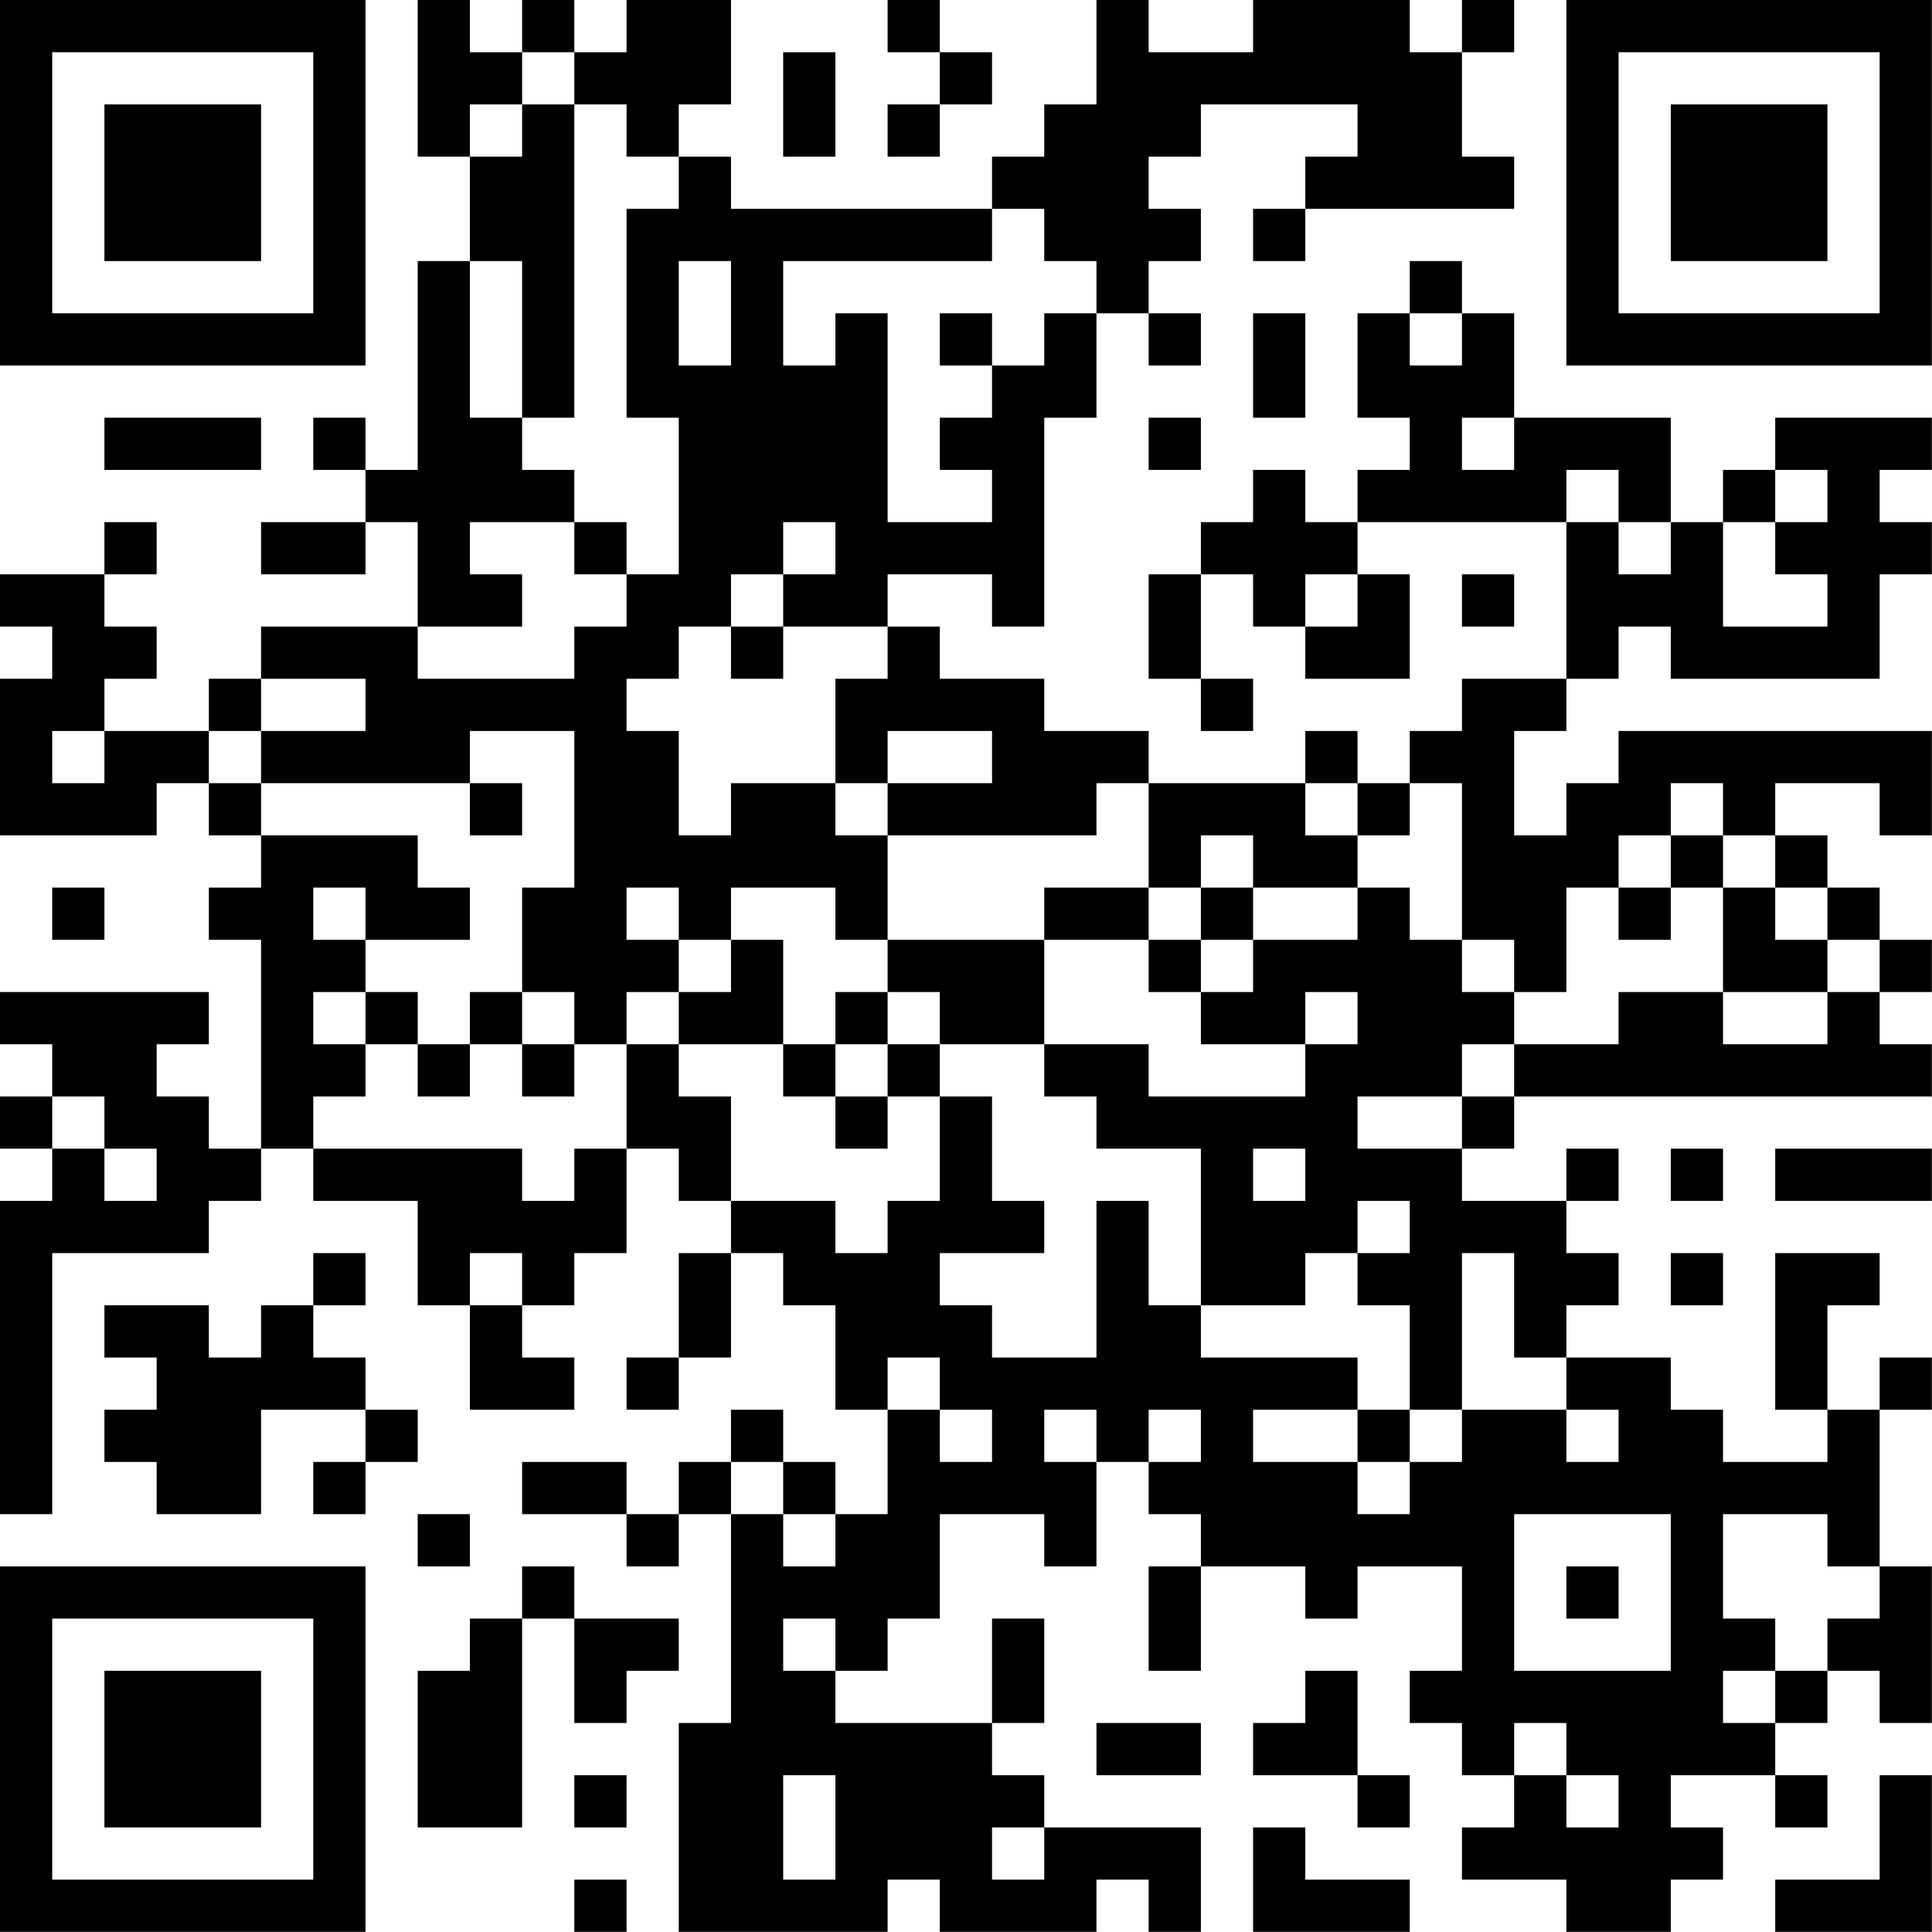 <?xml version="1.0" encoding="UTF-8"?>
    <svg xmlns="http://www.w3.org/2000/svg" version="1.1" width="200" height="200" viewBox="0 0 200 200"><rect x="0" y="0" width="200" height="200" fill="#ffffff"/><g transform="scale(5.405)"><g transform="translate(0,0)"><path fill-rule="evenodd" d="M8 0L8 3L9 3L9 5L8 5L8 9L7 9L7 8L6 8L6 9L7 9L7 10L5 10L5 11L7 11L7 10L8 10L8 12L5 12L5 13L4 13L4 14L2 14L2 13L3 13L3 12L2 12L2 11L3 11L3 10L2 10L2 11L0 11L0 12L1 12L1 13L0 13L0 16L3 16L3 15L4 15L4 16L5 16L5 17L4 17L4 18L5 18L5 22L4 22L4 21L3 21L3 20L4 20L4 19L0 19L0 20L1 20L1 21L0 21L0 22L1 22L1 23L0 23L0 29L1 29L1 24L4 24L4 23L5 23L5 22L6 22L6 23L8 23L8 25L9 25L9 27L11 27L11 26L10 26L10 25L11 25L11 24L12 24L12 22L13 22L13 23L14 23L14 24L13 24L13 26L12 26L12 27L13 27L13 26L14 26L14 24L15 24L15 25L16 25L16 27L17 27L17 29L16 29L16 28L15 28L15 27L14 27L14 28L13 28L13 29L12 29L12 28L10 28L10 29L12 29L12 30L13 30L13 29L14 29L14 33L13 33L13 37L17 37L17 36L18 36L18 37L21 37L21 36L22 36L22 37L23 37L23 35L20 35L20 34L19 34L19 33L20 33L20 31L19 31L19 33L16 33L16 32L17 32L17 31L18 31L18 29L20 29L20 30L21 30L21 28L22 28L22 29L23 29L23 30L22 30L22 32L23 32L23 30L25 30L25 31L26 31L26 30L28 30L28 32L27 32L27 33L28 33L28 34L29 34L29 35L28 35L28 36L30 36L30 37L32 37L32 36L33 36L33 35L32 35L32 34L34 34L34 35L35 35L35 34L34 34L34 33L35 33L35 32L36 32L36 33L37 33L37 30L36 30L36 27L37 27L37 26L36 26L36 27L35 27L35 25L36 25L36 24L34 24L34 27L35 27L35 28L33 28L33 27L32 27L32 26L30 26L30 25L31 25L31 24L30 24L30 23L31 23L31 22L30 22L30 23L28 23L28 22L29 22L29 21L37 21L37 20L36 20L36 19L37 19L37 18L36 18L36 17L35 17L35 16L34 16L34 15L36 15L36 16L37 16L37 14L31 14L31 15L30 15L30 16L29 16L29 14L30 14L30 13L31 13L31 12L32 12L32 13L36 13L36 11L37 11L37 10L36 10L36 9L37 9L37 8L34 8L34 9L33 9L33 10L32 10L32 8L29 8L29 6L28 6L28 5L27 5L27 6L26 6L26 8L27 8L27 9L26 9L26 10L25 10L25 9L24 9L24 10L23 10L23 11L22 11L22 13L23 13L23 14L24 14L24 13L23 13L23 11L24 11L24 12L25 12L25 13L27 13L27 11L26 11L26 10L30 10L30 13L28 13L28 14L27 14L27 15L26 15L26 14L25 14L25 15L22 15L22 14L20 14L20 13L18 13L18 12L17 12L17 11L19 11L19 12L20 12L20 8L21 8L21 6L22 6L22 7L23 7L23 6L22 6L22 5L23 5L23 4L22 4L22 3L23 3L23 2L26 2L26 3L25 3L25 4L24 4L24 5L25 5L25 4L29 4L29 3L28 3L28 1L29 1L29 0L28 0L28 1L27 1L27 0L24 0L24 1L22 1L22 0L21 0L21 2L20 2L20 3L19 3L19 4L14 4L14 3L13 3L13 2L14 2L14 0L12 0L12 1L11 1L11 0L10 0L10 1L9 1L9 0ZM17 0L17 1L18 1L18 2L17 2L17 3L18 3L18 2L19 2L19 1L18 1L18 0ZM10 1L10 2L9 2L9 3L10 3L10 2L11 2L11 8L10 8L10 5L9 5L9 8L10 8L10 9L11 9L11 10L9 10L9 11L10 11L10 12L8 12L8 13L11 13L11 12L12 12L12 11L13 11L13 8L12 8L12 4L13 4L13 3L12 3L12 2L11 2L11 1ZM15 1L15 3L16 3L16 1ZM19 4L19 5L15 5L15 7L16 7L16 6L17 6L17 10L19 10L19 9L18 9L18 8L19 8L19 7L20 7L20 6L21 6L21 5L20 5L20 4ZM13 5L13 7L14 7L14 5ZM18 6L18 7L19 7L19 6ZM24 6L24 8L25 8L25 6ZM27 6L27 7L28 7L28 6ZM2 8L2 9L5 9L5 8ZM22 8L22 9L23 9L23 8ZM28 8L28 9L29 9L29 8ZM30 9L30 10L31 10L31 11L32 11L32 10L31 10L31 9ZM34 9L34 10L33 10L33 12L35 12L35 11L34 11L34 10L35 10L35 9ZM11 10L11 11L12 11L12 10ZM15 10L15 11L14 11L14 12L13 12L13 13L12 13L12 14L13 14L13 16L14 16L14 15L16 15L16 16L17 16L17 18L16 18L16 17L14 17L14 18L13 18L13 17L12 17L12 18L13 18L13 19L12 19L12 20L11 20L11 19L10 19L10 17L11 17L11 14L9 14L9 15L5 15L5 14L7 14L7 13L5 13L5 14L4 14L4 15L5 15L5 16L8 16L8 17L9 17L9 18L7 18L7 17L6 17L6 18L7 18L7 19L6 19L6 20L7 20L7 21L6 21L6 22L10 22L10 23L11 23L11 22L12 22L12 20L13 20L13 21L14 21L14 23L16 23L16 24L17 24L17 23L18 23L18 21L19 21L19 23L20 23L20 24L18 24L18 25L19 25L19 26L21 26L21 23L22 23L22 25L23 25L23 26L26 26L26 27L24 27L24 28L26 28L26 29L27 29L27 28L28 28L28 27L30 27L30 28L31 28L31 27L30 27L30 26L29 26L29 24L28 24L28 27L27 27L27 25L26 25L26 24L27 24L27 23L26 23L26 24L25 24L25 25L23 25L23 22L21 22L21 21L20 21L20 20L22 20L22 21L25 21L25 20L26 20L26 19L25 19L25 20L23 20L23 19L24 19L24 18L26 18L26 17L27 17L27 18L28 18L28 19L29 19L29 20L28 20L28 21L26 21L26 22L28 22L28 21L29 21L29 20L31 20L31 19L33 19L33 20L35 20L35 19L36 19L36 18L35 18L35 17L34 17L34 16L33 16L33 15L32 15L32 16L31 16L31 17L30 17L30 19L29 19L29 18L28 18L28 15L27 15L27 16L26 16L26 15L25 15L25 16L26 16L26 17L24 17L24 16L23 16L23 17L22 17L22 15L21 15L21 16L17 16L17 15L19 15L19 14L17 14L17 15L16 15L16 13L17 13L17 12L15 12L15 11L16 11L16 10ZM25 11L25 12L26 12L26 11ZM28 11L28 12L29 12L29 11ZM14 12L14 13L15 13L15 12ZM1 14L1 15L2 15L2 14ZM9 15L9 16L10 16L10 15ZM32 16L32 17L31 17L31 18L32 18L32 17L33 17L33 19L35 19L35 18L34 18L34 17L33 17L33 16ZM1 17L1 18L2 18L2 17ZM20 17L20 18L17 18L17 19L16 19L16 20L15 20L15 18L14 18L14 19L13 19L13 20L15 20L15 21L16 21L16 22L17 22L17 21L18 21L18 20L20 20L20 18L22 18L22 19L23 19L23 18L24 18L24 17L23 17L23 18L22 18L22 17ZM7 19L7 20L8 20L8 21L9 21L9 20L10 20L10 21L11 21L11 20L10 20L10 19L9 19L9 20L8 20L8 19ZM17 19L17 20L16 20L16 21L17 21L17 20L18 20L18 19ZM1 21L1 22L2 22L2 23L3 23L3 22L2 22L2 21ZM24 22L24 23L25 23L25 22ZM32 22L32 23L33 23L33 22ZM34 22L34 23L37 23L37 22ZM6 24L6 25L5 25L5 26L4 26L4 25L2 25L2 26L3 26L3 27L2 27L2 28L3 28L3 29L5 29L5 27L7 27L7 28L6 28L6 29L7 29L7 28L8 28L8 27L7 27L7 26L6 26L6 25L7 25L7 24ZM9 24L9 25L10 25L10 24ZM32 24L32 25L33 25L33 24ZM17 26L17 27L18 27L18 28L19 28L19 27L18 27L18 26ZM20 27L20 28L21 28L21 27ZM22 27L22 28L23 28L23 27ZM26 27L26 28L27 28L27 27ZM14 28L14 29L15 29L15 30L16 30L16 29L15 29L15 28ZM8 29L8 30L9 30L9 29ZM29 29L29 32L32 32L32 29ZM33 29L33 31L34 31L34 32L33 32L33 33L34 33L34 32L35 32L35 31L36 31L36 30L35 30L35 29ZM10 30L10 31L9 31L9 32L8 32L8 35L10 35L10 31L11 31L11 33L12 33L12 32L13 32L13 31L11 31L11 30ZM30 30L30 31L31 31L31 30ZM15 31L15 32L16 32L16 31ZM25 32L25 33L24 33L24 34L26 34L26 35L27 35L27 34L26 34L26 32ZM21 33L21 34L23 34L23 33ZM29 33L29 34L30 34L30 35L31 35L31 34L30 34L30 33ZM11 34L11 35L12 35L12 34ZM15 34L15 36L16 36L16 34ZM36 34L36 36L34 36L34 37L37 37L37 34ZM19 35L19 36L20 36L20 35ZM24 35L24 37L27 37L27 36L25 36L25 35ZM11 36L11 37L12 37L12 36ZM0 0L0 7L7 7L7 0ZM1 1L1 6L6 6L6 1ZM2 2L2 5L5 5L5 2ZM30 0L30 7L37 7L37 0ZM31 1L31 6L36 6L36 1ZM32 2L32 5L35 5L35 2ZM0 30L0 37L7 37L7 30ZM1 31L1 36L6 36L6 31ZM2 32L2 35L5 35L5 32Z" fill="#000000"/></g></g></svg>